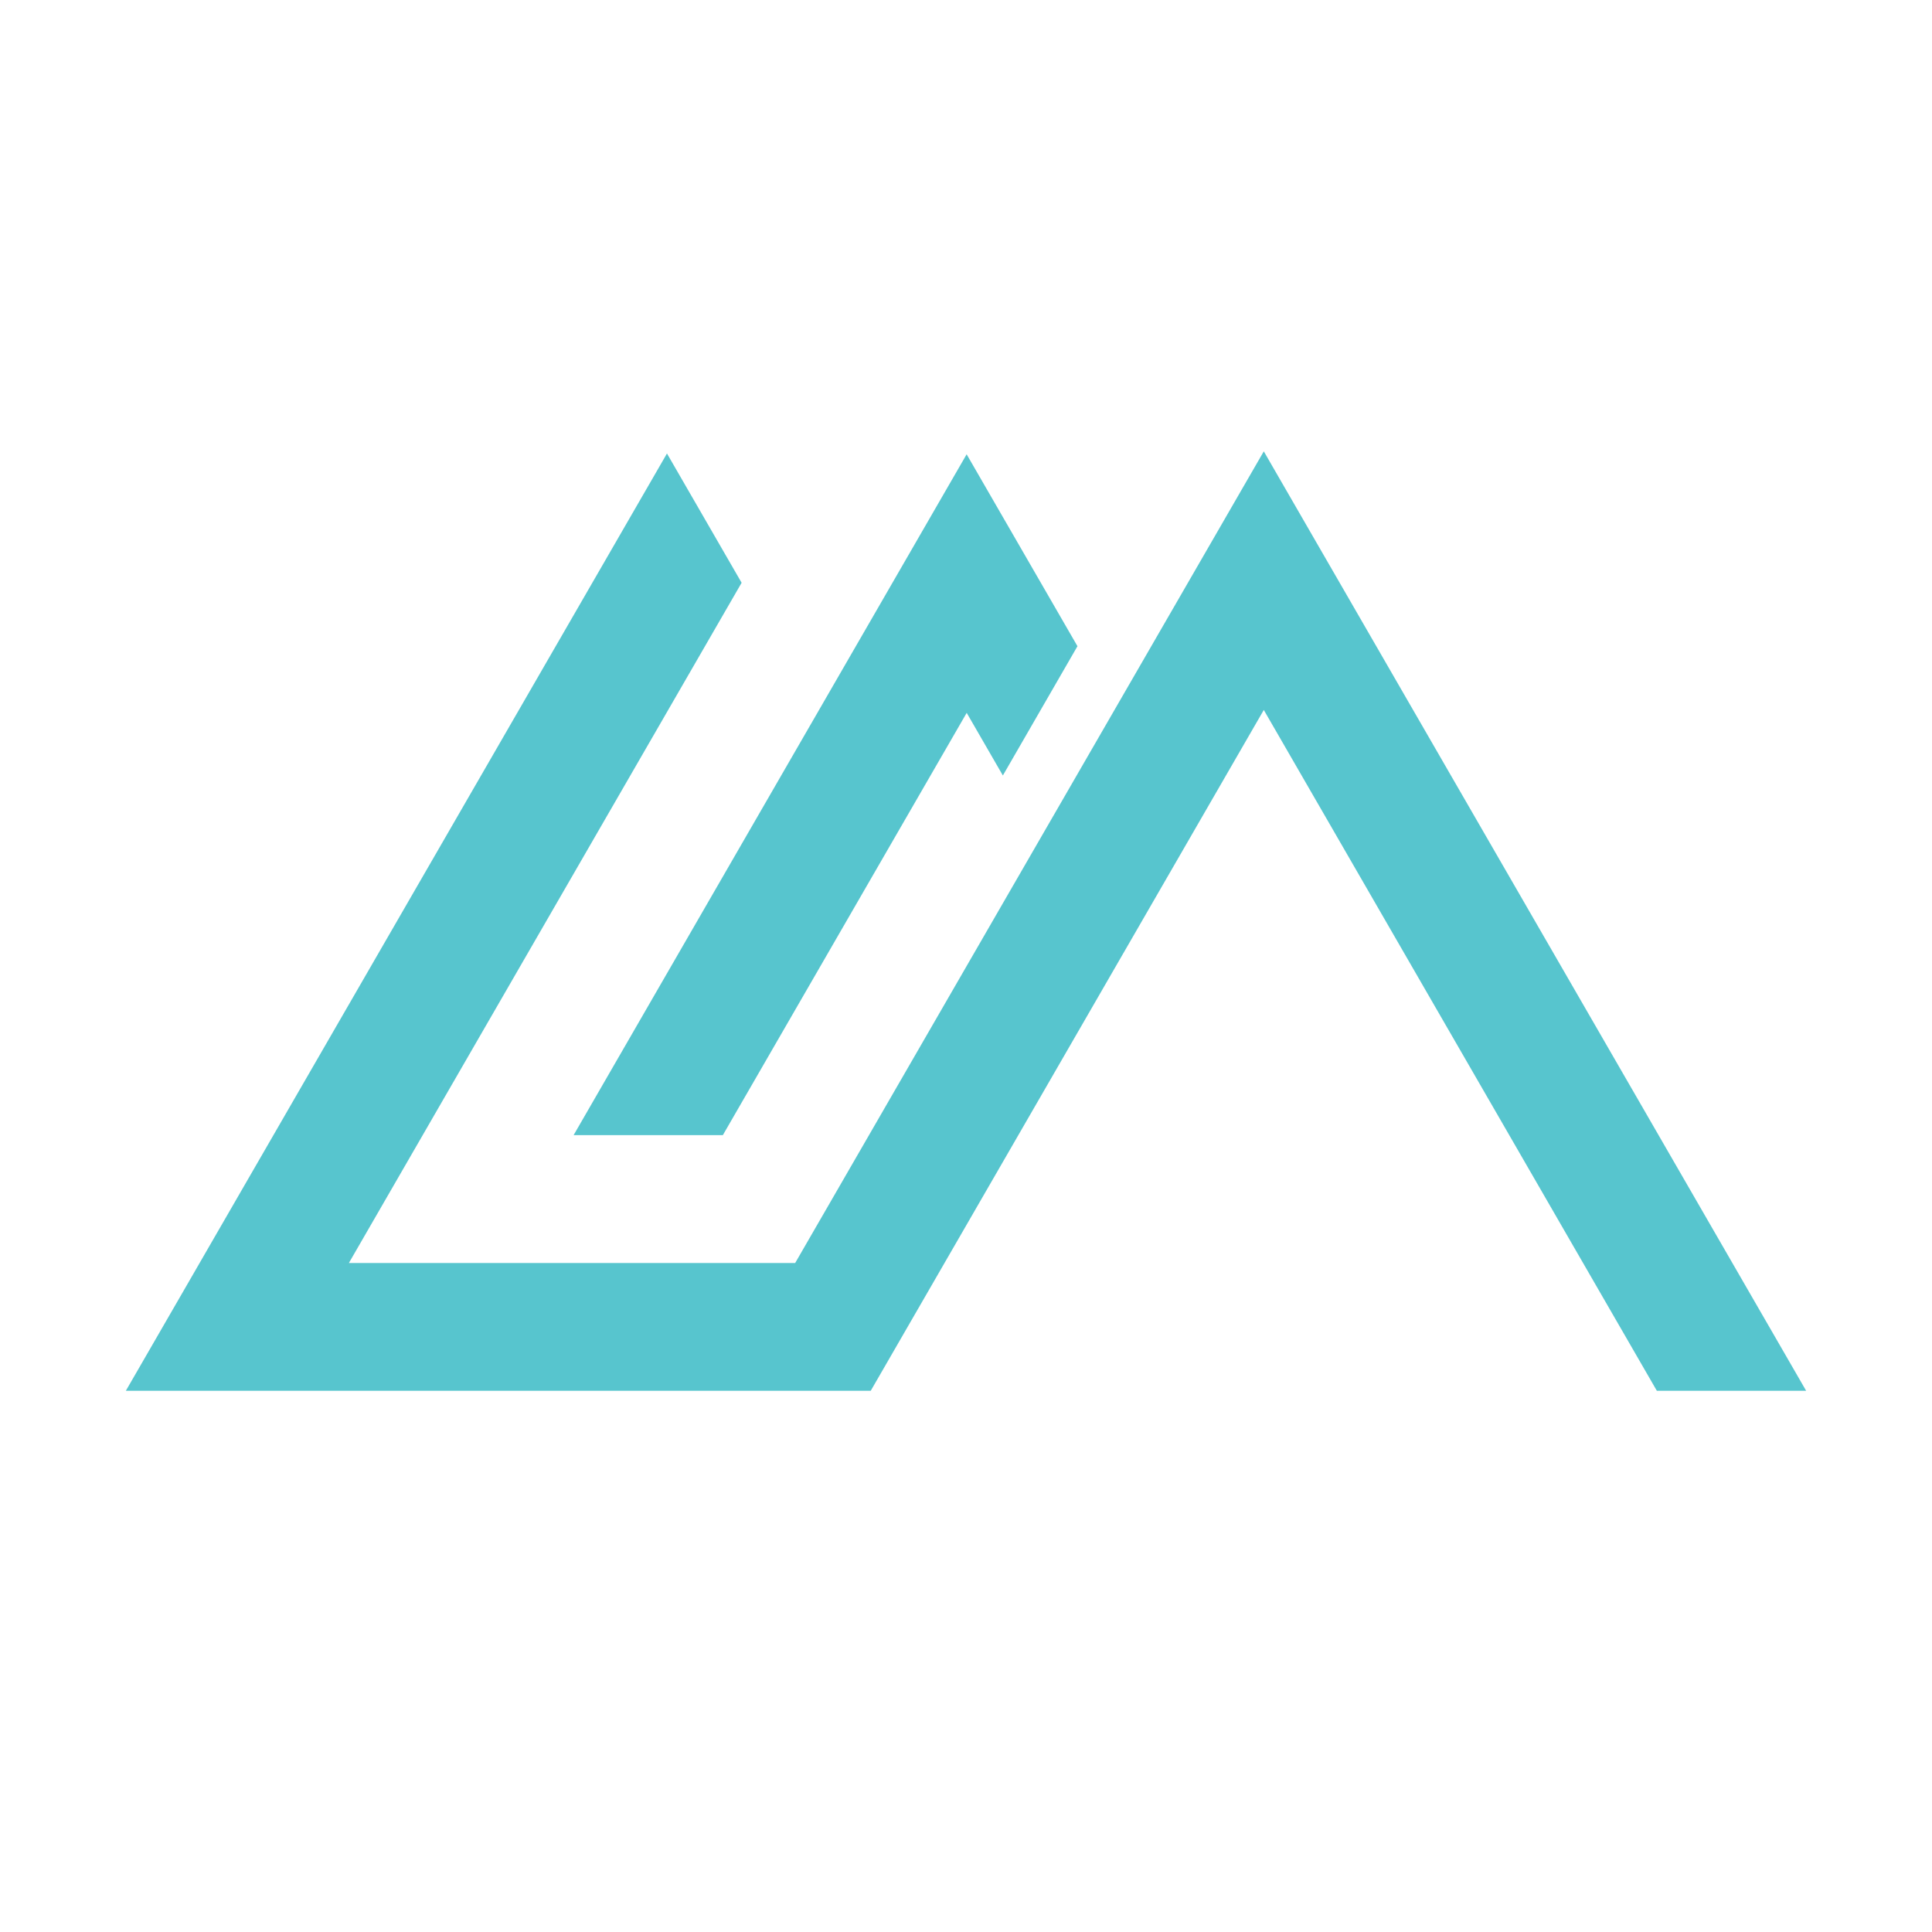 <svg width="800" height="800" viewBox="0 0 800 800" fill="none" xmlns="http://www.w3.org/2000/svg">
<path d="M747.888 575.891H686.065L523.31 293.979L421.665 470.046L360.554 575.891H52.11L276.177 187.78L307.088 241.313L144.465 522.979H329.265L523.31 186.891L747.888 575.891Z" fill="#57C5CE"/>
<path d="M446.154 267.58L415.265 321.113L400.288 295.18L299.31 470.046H237.51L400.265 188.113L446.154 267.58Z" fill="#57C5CE"/>
</svg>
